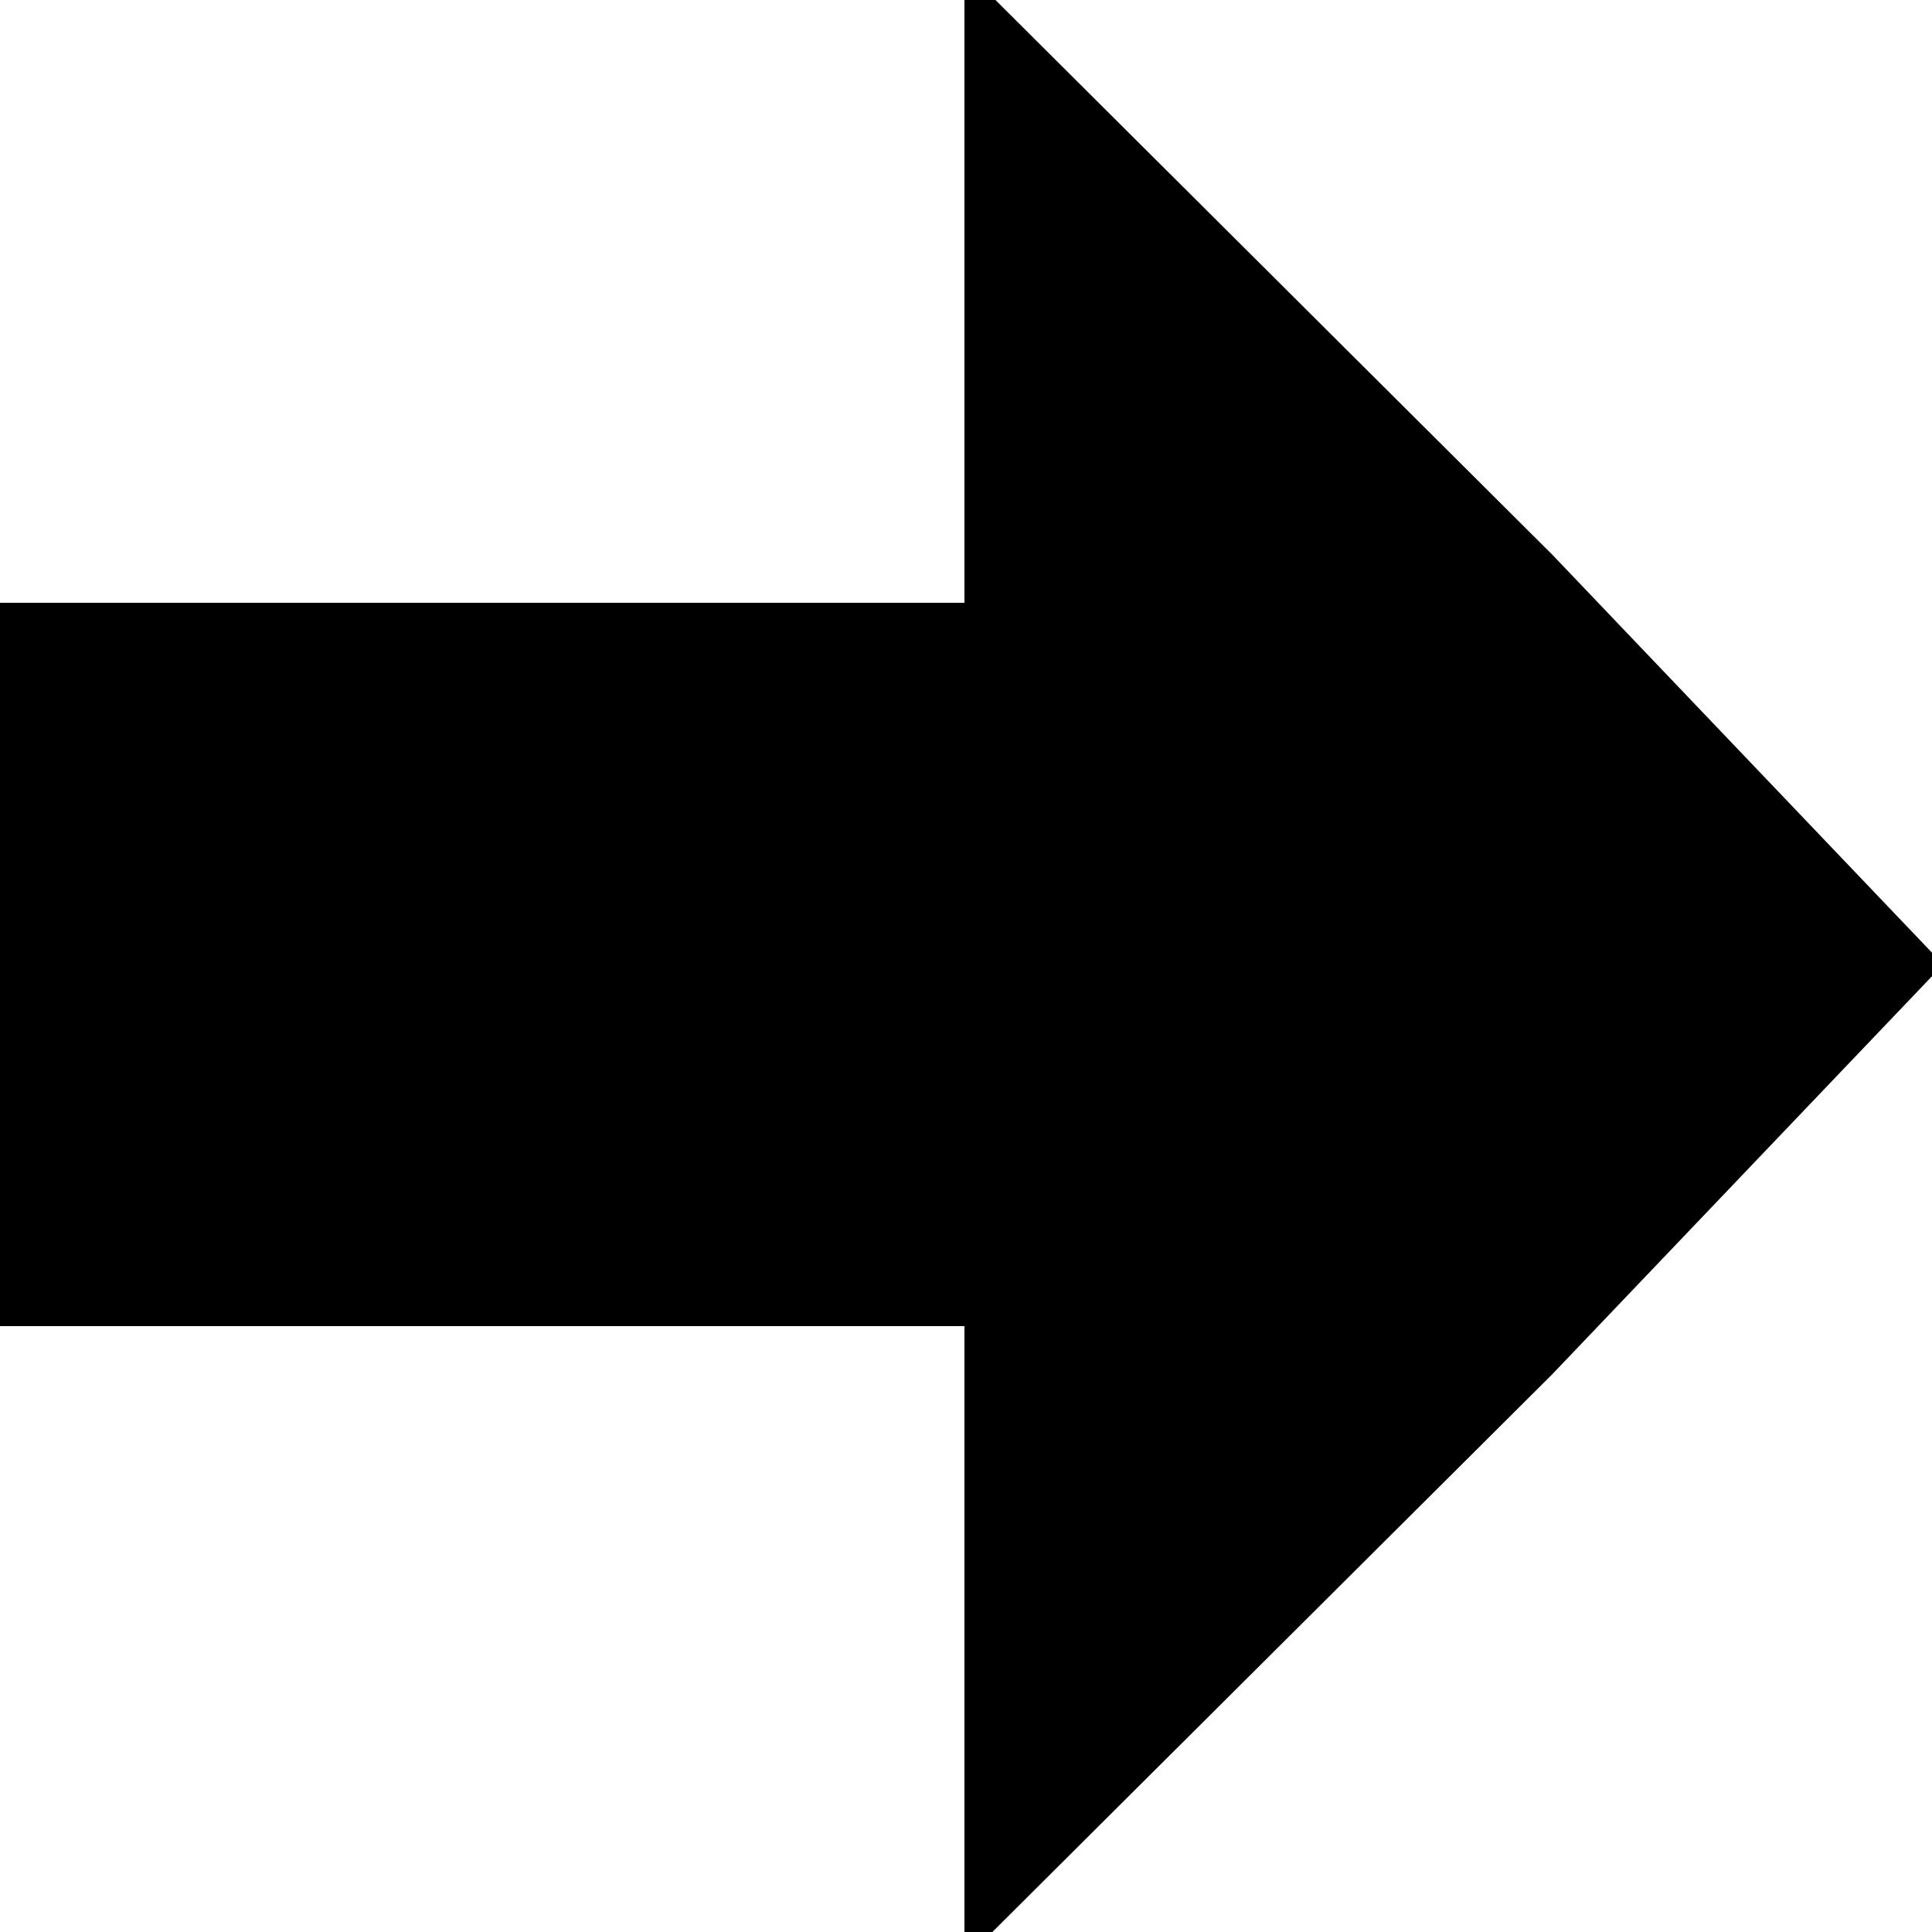 <?xml version="1.0" encoding="utf-8" standalone="no"?><svg width="100" height="100" xmlns="http://www.w3.org/2000/svg"><g transform="scale(0.039,0.039)"><path d="M2060 1824l519 -544l-519 -544l-780 -777l0 841l-1280 0l0 960l1280 0l0 841l780 -777" fill="black" /></g></svg>